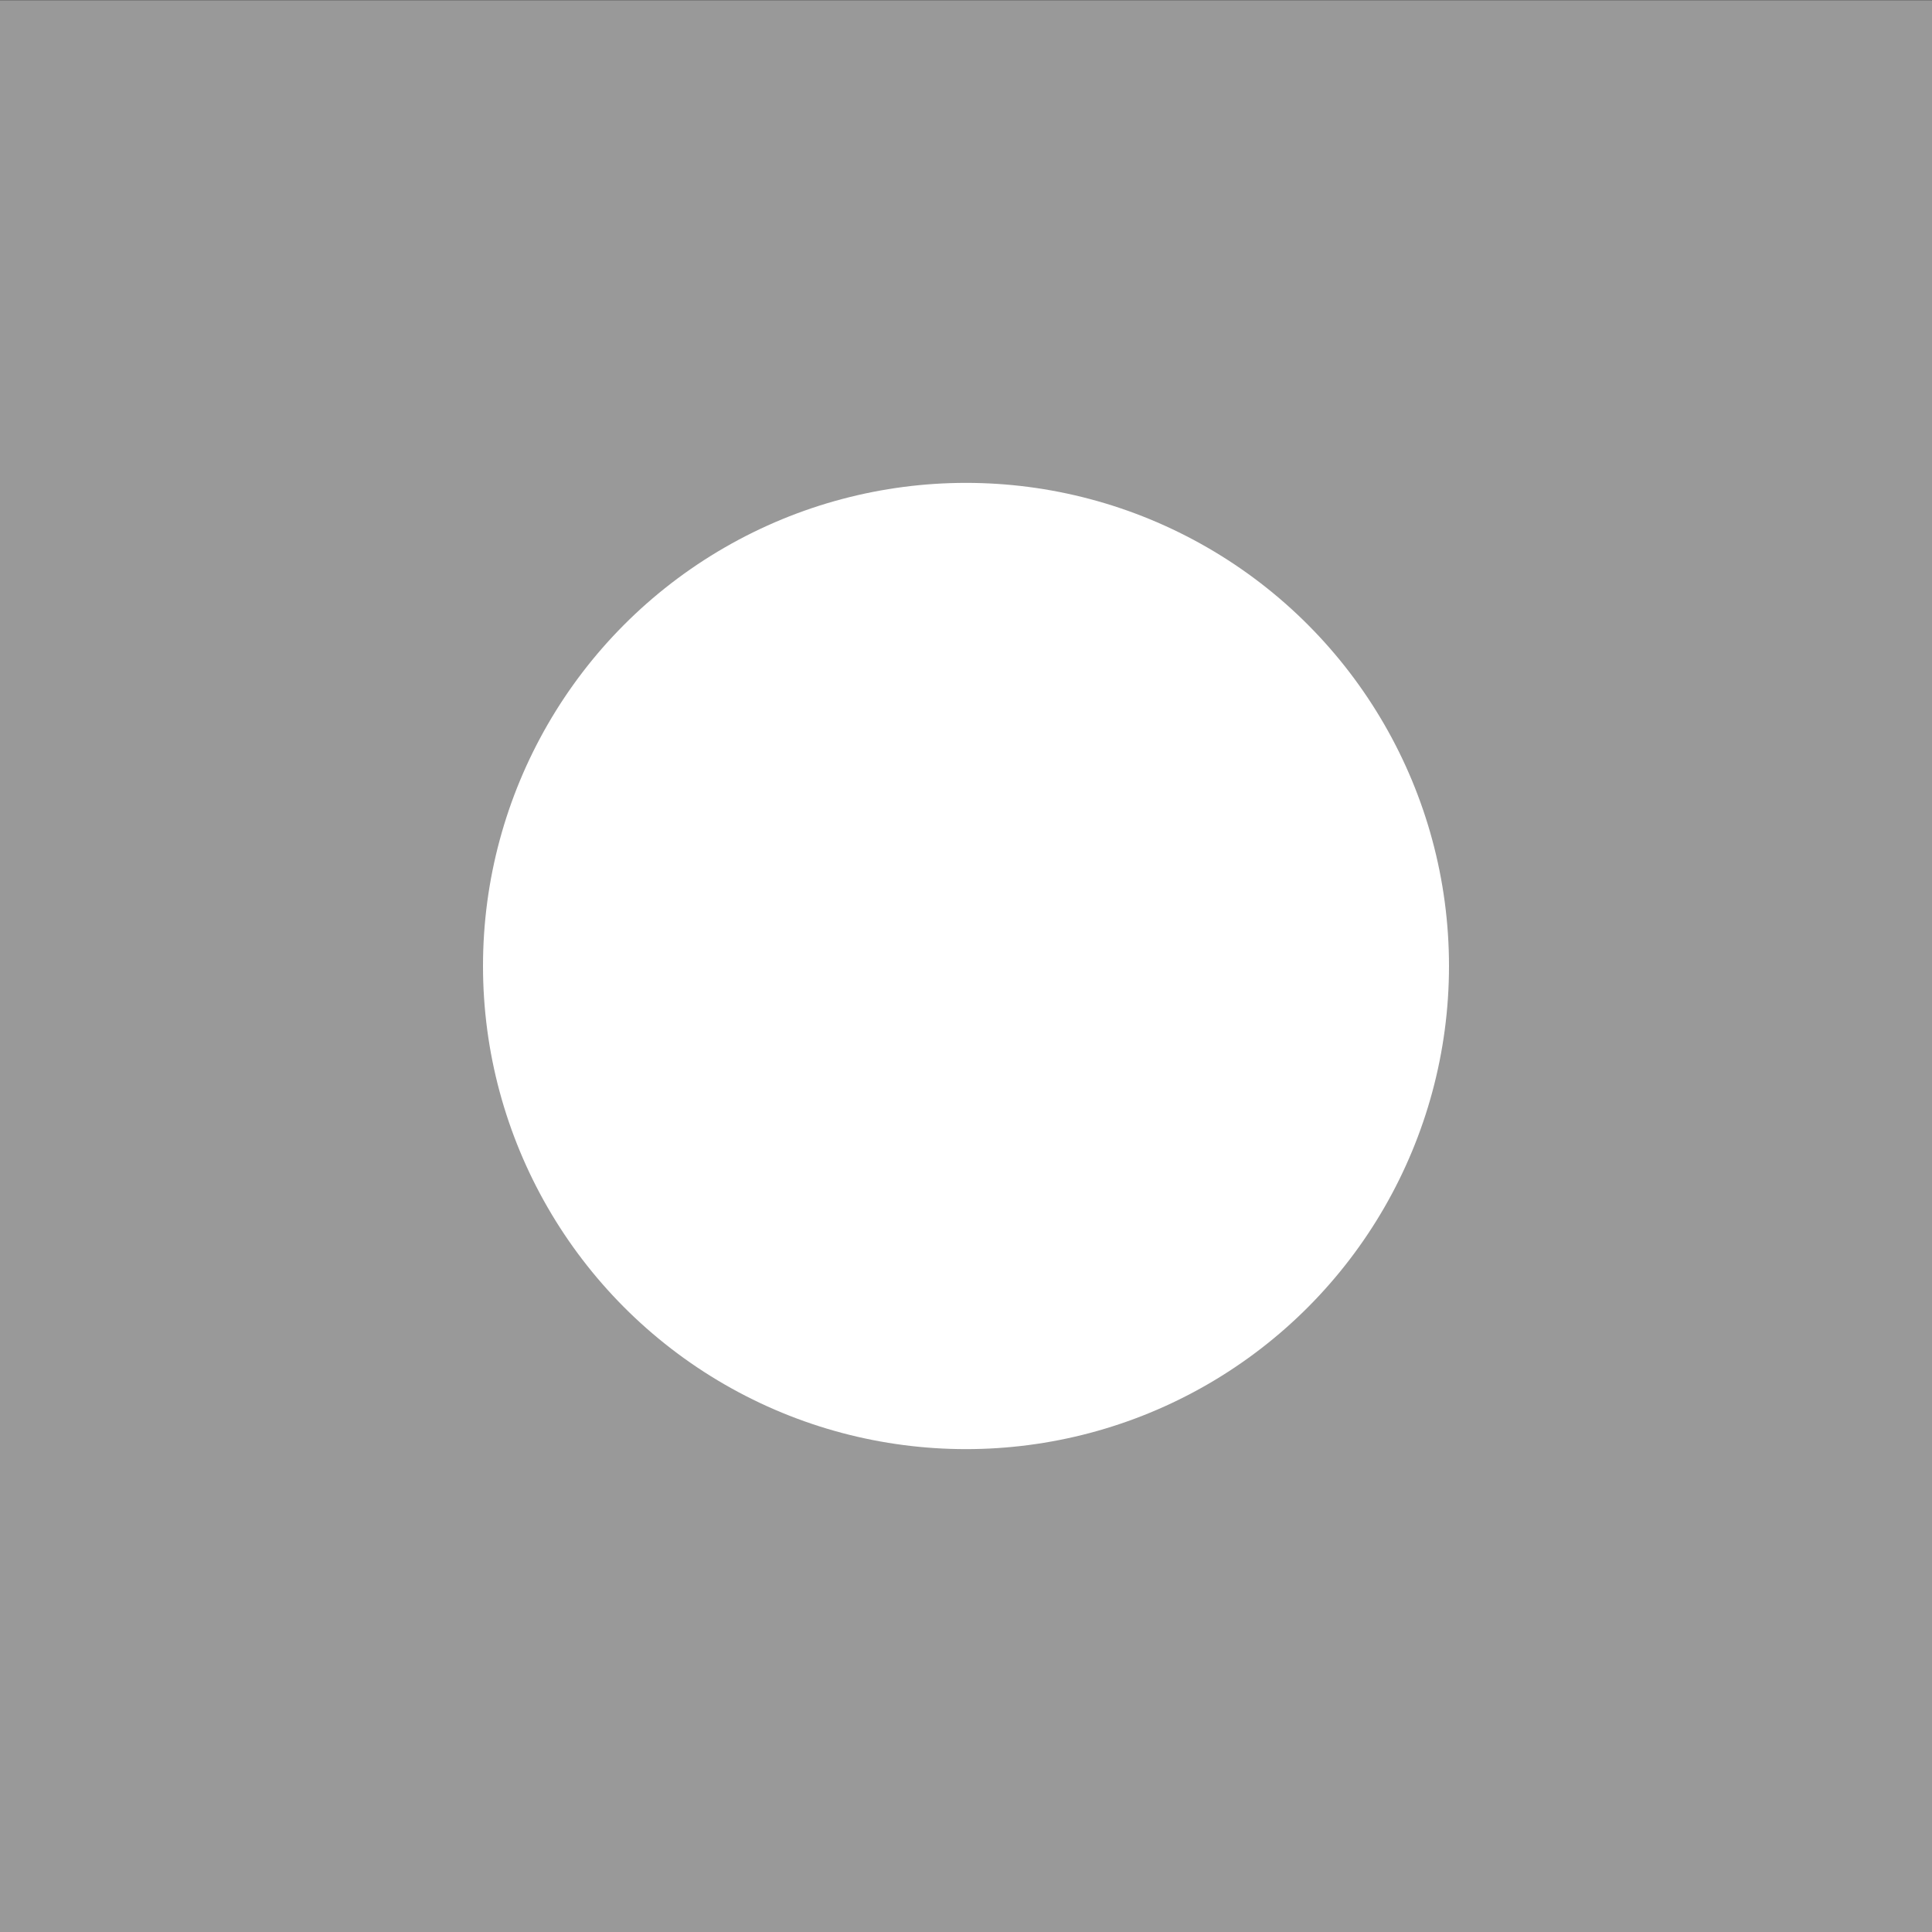 <?xml version="1.0" encoding="UTF-8" standalone="no"?>
<svg
   height="800"
   width="800"
   version="1.1"
   id="svg26"
   sodipodi:docname="background.svg"
   inkscape:version="1.2.2 (1:1.2.2+202305151915+b0a8486541)"
   xmlns:inkscape="http://www.inkscape.org/namespaces/inkscape"
   xmlns:sodipodi="http://sodipodi.sourceforge.net/DTD/sodipodi-0.dtd"
   xmlns="http://www.w3.org/2000/svg"
   xmlns:svg="http://www.w3.org/2000/svg">
  <rect width="100%" height="100%" fill="#333333" stroke="none"/>
  <defs
     id="defs30" />
  <sodipodi:namedview
     id="namedview28"
     pagecolor="#ffffff"
     bordercolor="#666666"
     borderopacity="1.0"
     inkscape:showpageshadow="2"
     inkscape:pageopacity="0.0"
     inkscape:pagecheckerboard="0"
     inkscape:deskcolor="#d1d1d1"
     showgrid="false"
     inkscape:zoom="0.65186406"
     inkscape:cx="181.78637"
     inkscape:cy="264.62572"
     inkscape:window-width="1920"
     inkscape:window-height="964"
     inkscape:window-x="1920"
     inkscape:window-y="27"
     inkscape:window-maximized="1"
     inkscape:current-layer="svg26" />
  <rect
     style="fill:#999999;stroke-width:7.809"
     id="rect1797"
     width="800"
     height="800"
     x="0"
     y="0.1" />
  <ellipse
     style="fill:#ffffff;stroke-width:4.673"
     id="path993"
     cx="400"
     cy="400"
     rx="200"
     ry="200.05" />
</svg>
